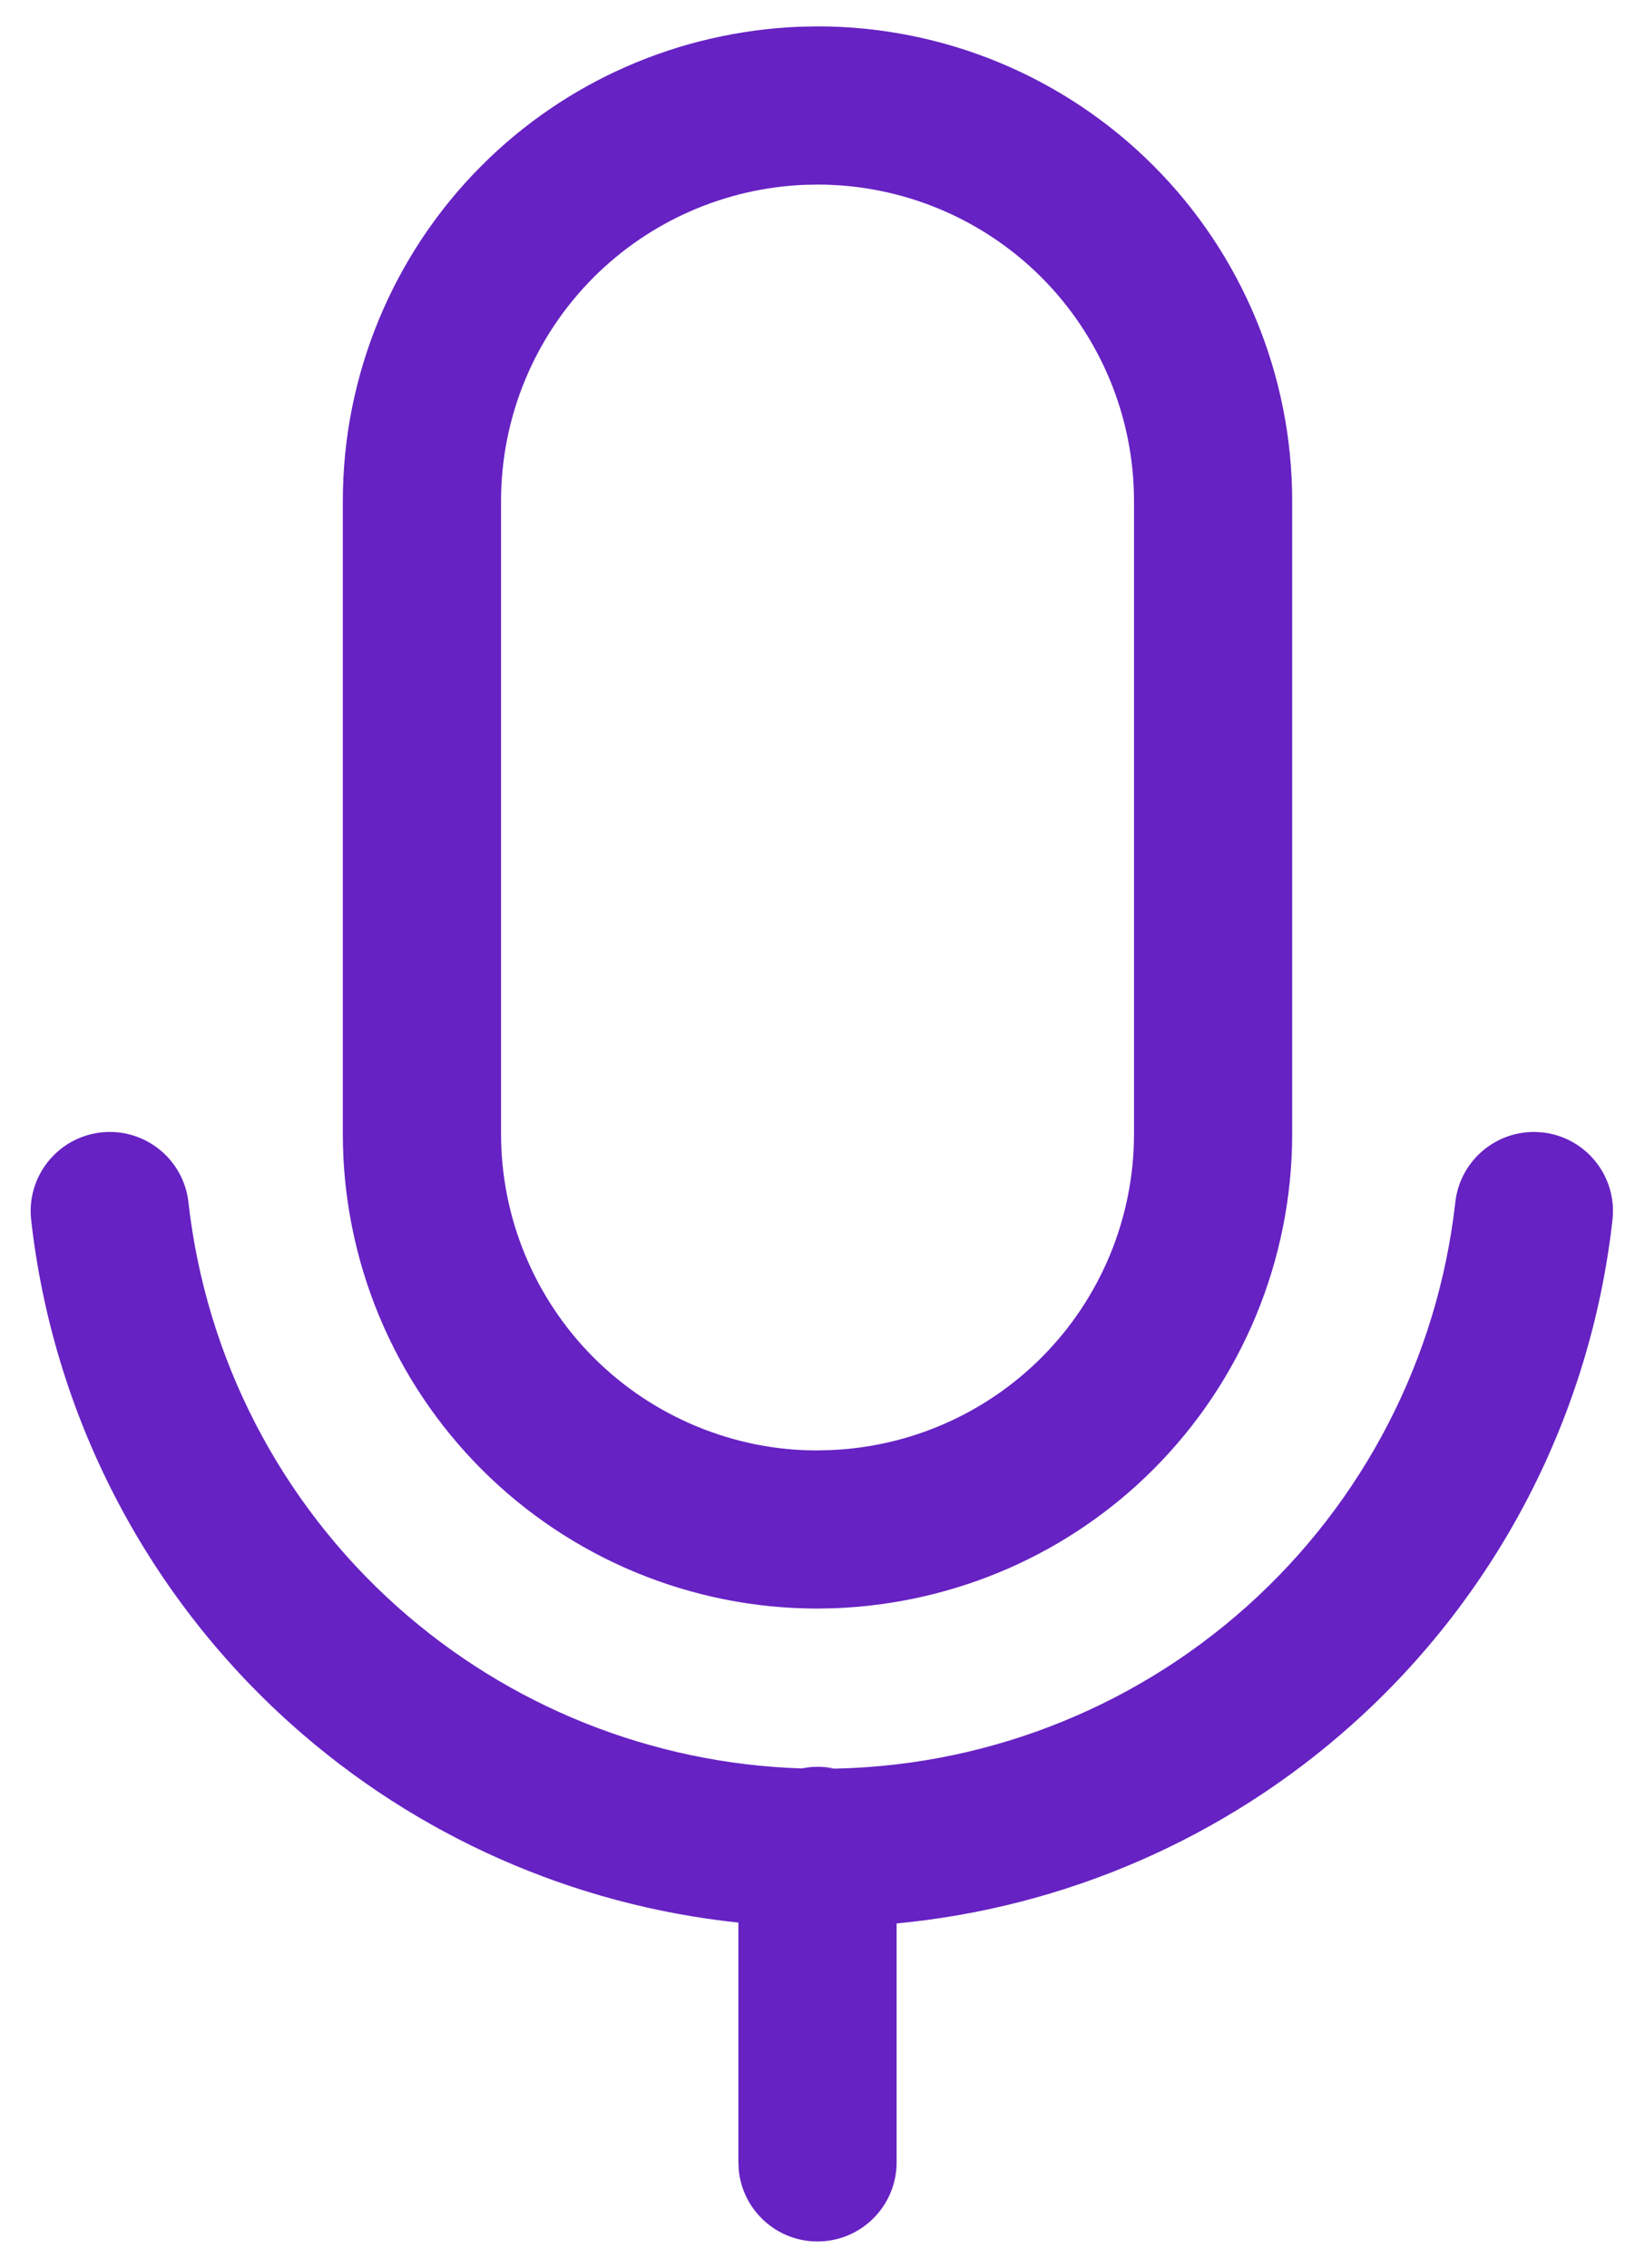 <svg height="43" viewBox="0 0 31 43" width="31" xmlns="http://www.w3.org/2000/svg"><path d="m29.105 21.463.144.009c.823.092 1.416.834 1.324 1.658-.413 3.687-2.17 7.093-4.935 9.566-2.411 2.157-5.442 3.472-8.638 3.774l0 4.53c0 .828-.672 1.5-1.5 1.5-.78 0-1.42-.595-1.493-1.356l-.007-.144 0-4.546c-3.136-.331-6.104-1.638-8.474-3.758-2.765-2.473-4.522-5.879-4.935-9.566-.092-.823.501-1.565 1.324-1.658.823-.092 1.565.501 1.658 1.324.331 2.954 1.738 5.682 3.954 7.664 2.12 1.896 4.838 2.981 7.673 3.071.097-.02.198-.031.301-.031.106 0 .21.011.31.032l-.228.005c2.972 0 5.84-1.095 8.056-3.077 2.215-1.981 3.623-4.71 3.954-7.664.087-.775.749-1.345 1.513-1.333zm-13.605-20.963c2.387 0 4.676.948 6.364 2.636 1.688 1.688 2.636 3.977 2.636 6.364v12c0 2.387-.948 4.676-2.636 6.364-1.597 1.597-3.734 2.534-6.019 2.629l-.345.007c-1.182 0-2.352-.233-3.444-.685-1.092-.452-2.084-1.115-2.92-1.951-.836-.836-1.499-1.828-1.951-2.92-.452-1.092-.685-2.262-.685-3.444v-12c0-2.387.948-4.676 2.636-6.364 1.597-1.597 3.734-2.534 6.019-2.629zm0 3-.251.005c-1.502.063-2.928.688-3.992 1.752-1.125 1.125-1.757 2.651-1.757 4.243v12c0 .788.155 1.568.457 2.296.302.728.743 1.389 1.301 1.947s1.219.999 1.947 1.301c.728.302 1.508.457 2.265.457l.282-.006c1.502-.063 2.928-.688 3.992-1.752 1.125-1.125 1.757-2.651 1.757-4.243v-12c0-1.591-.632-3.117-1.757-4.243-1.125-1.125-2.651-1.757-4.243-1.757z" fill="#6622c3"/></svg>